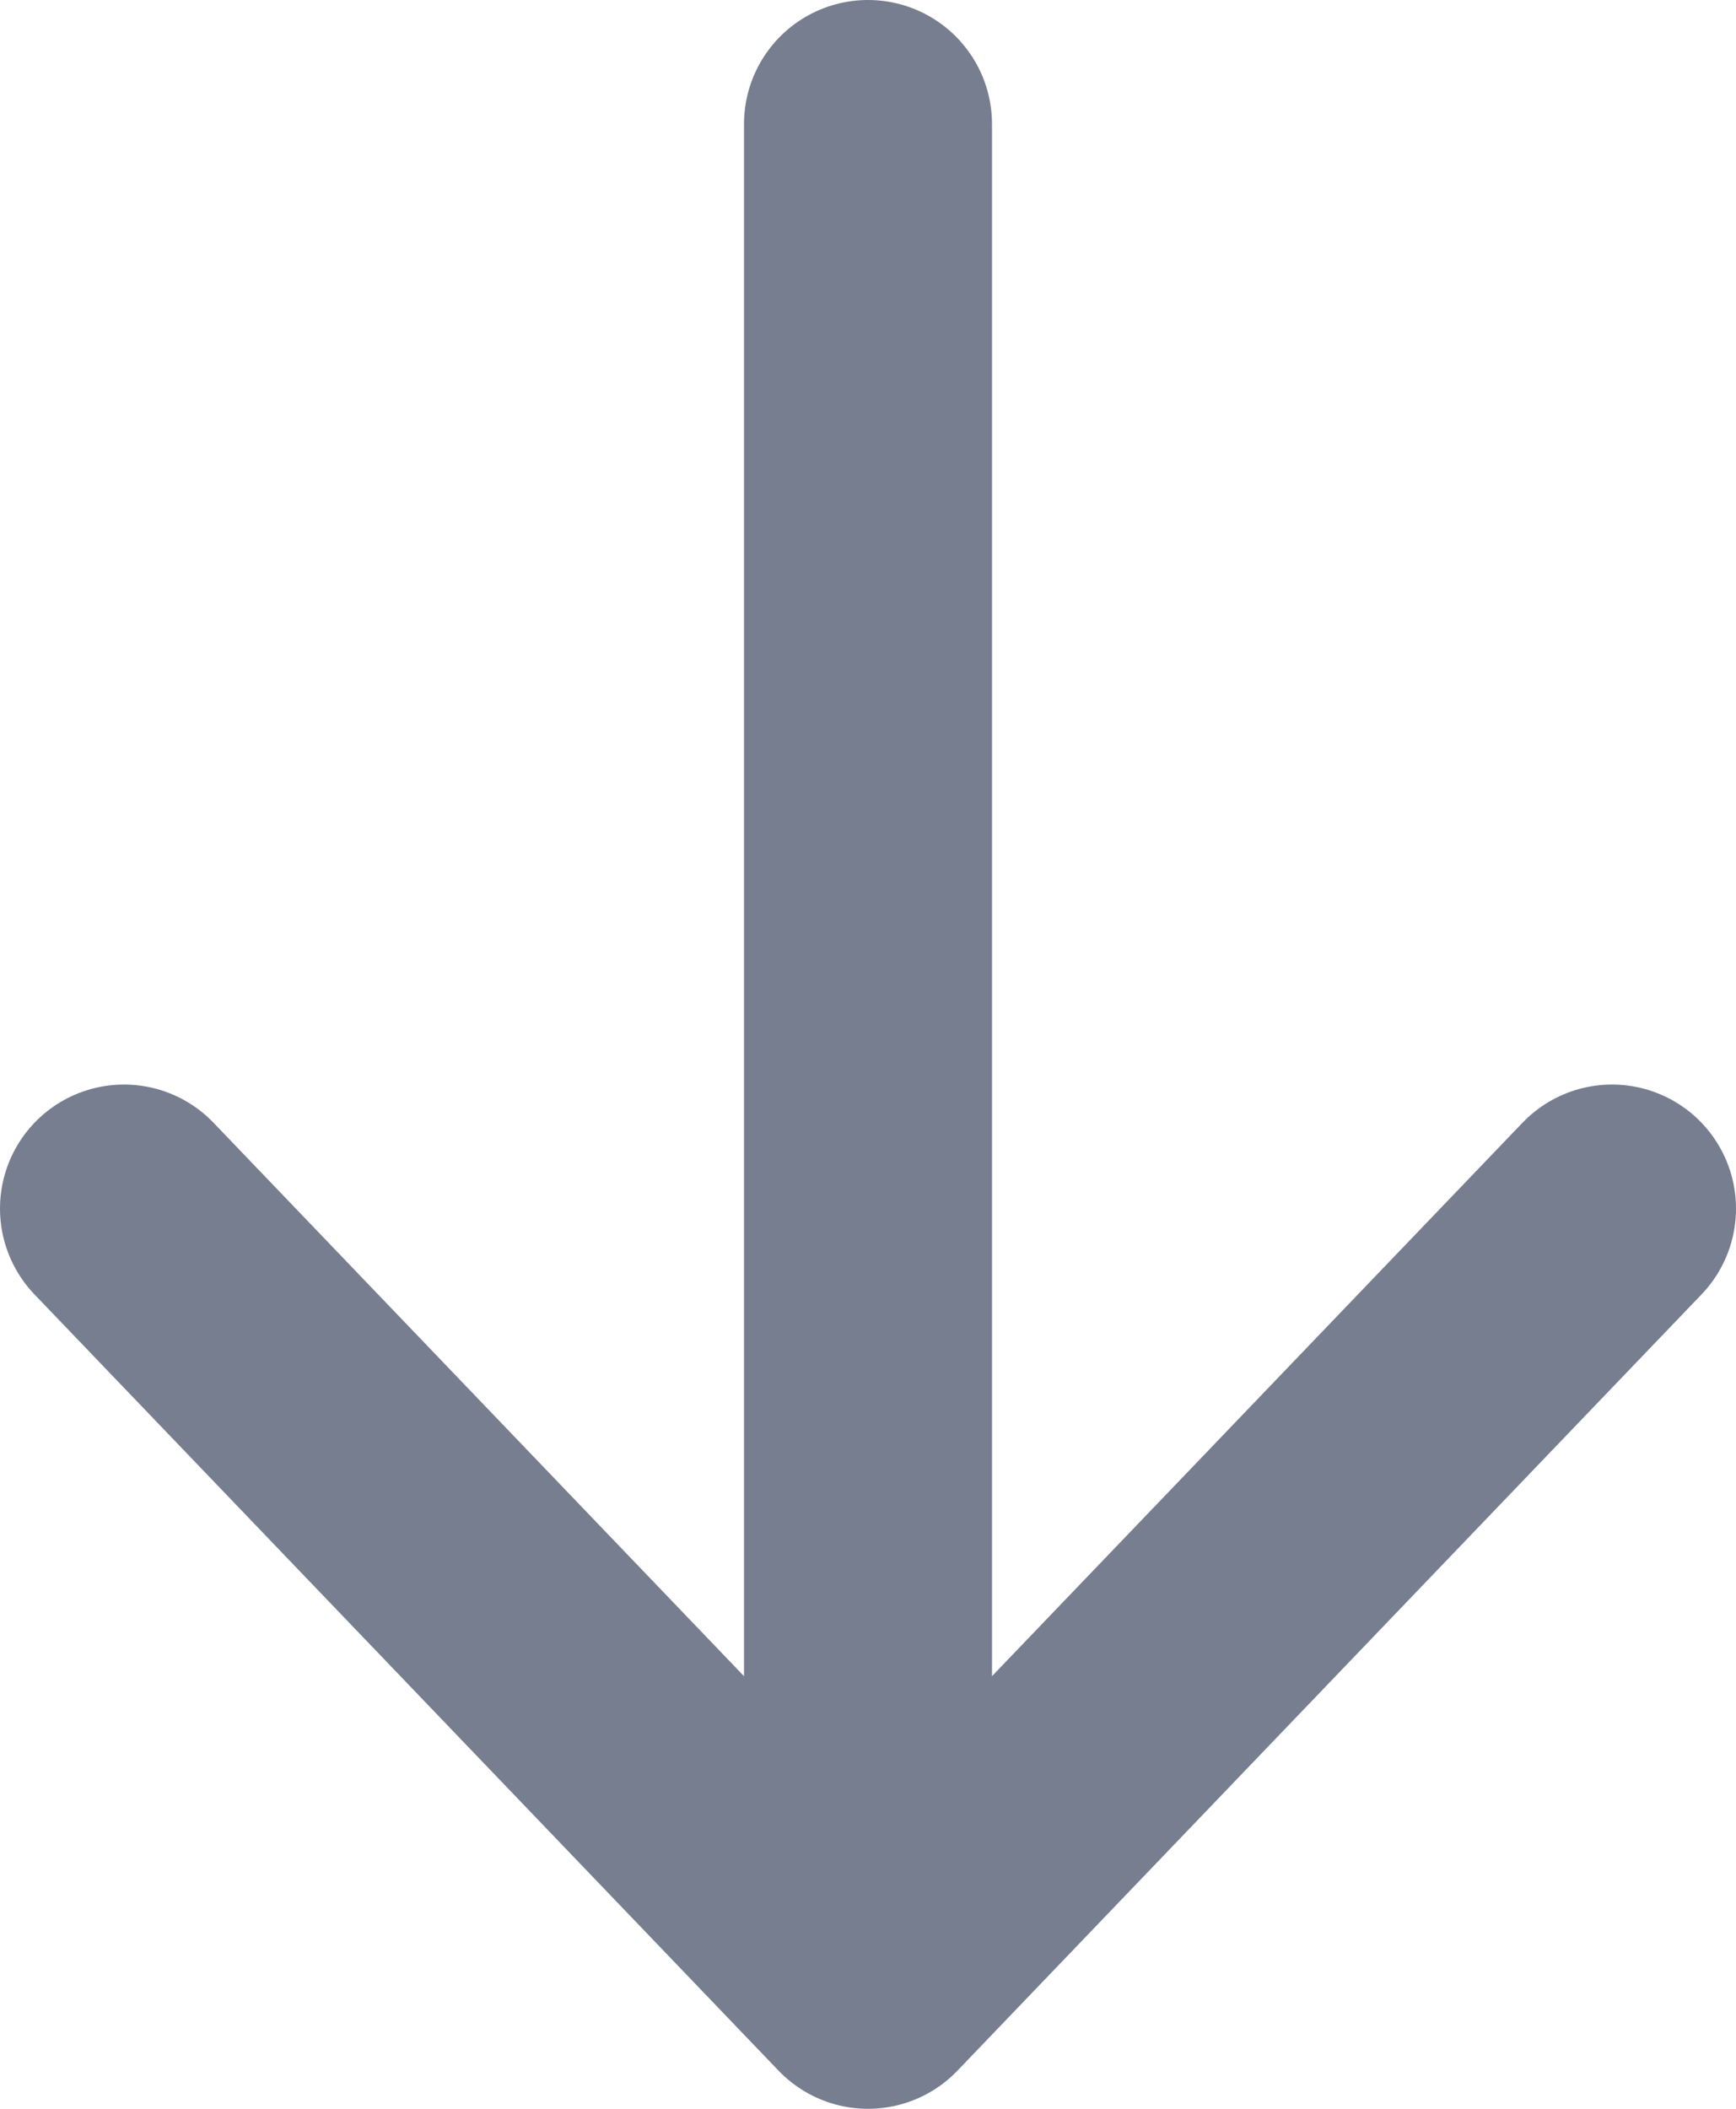 <svg width="14" height="17" viewBox="0 0 14 17" fill="none" xmlns="http://www.w3.org/2000/svg">
<path d="M7 1L7 16M7 16L13 9.743M7 16L1 9.743" stroke="#777E90" stroke-width="2" stroke-linecap="round" stroke-linejoin="round"/>
</svg>
